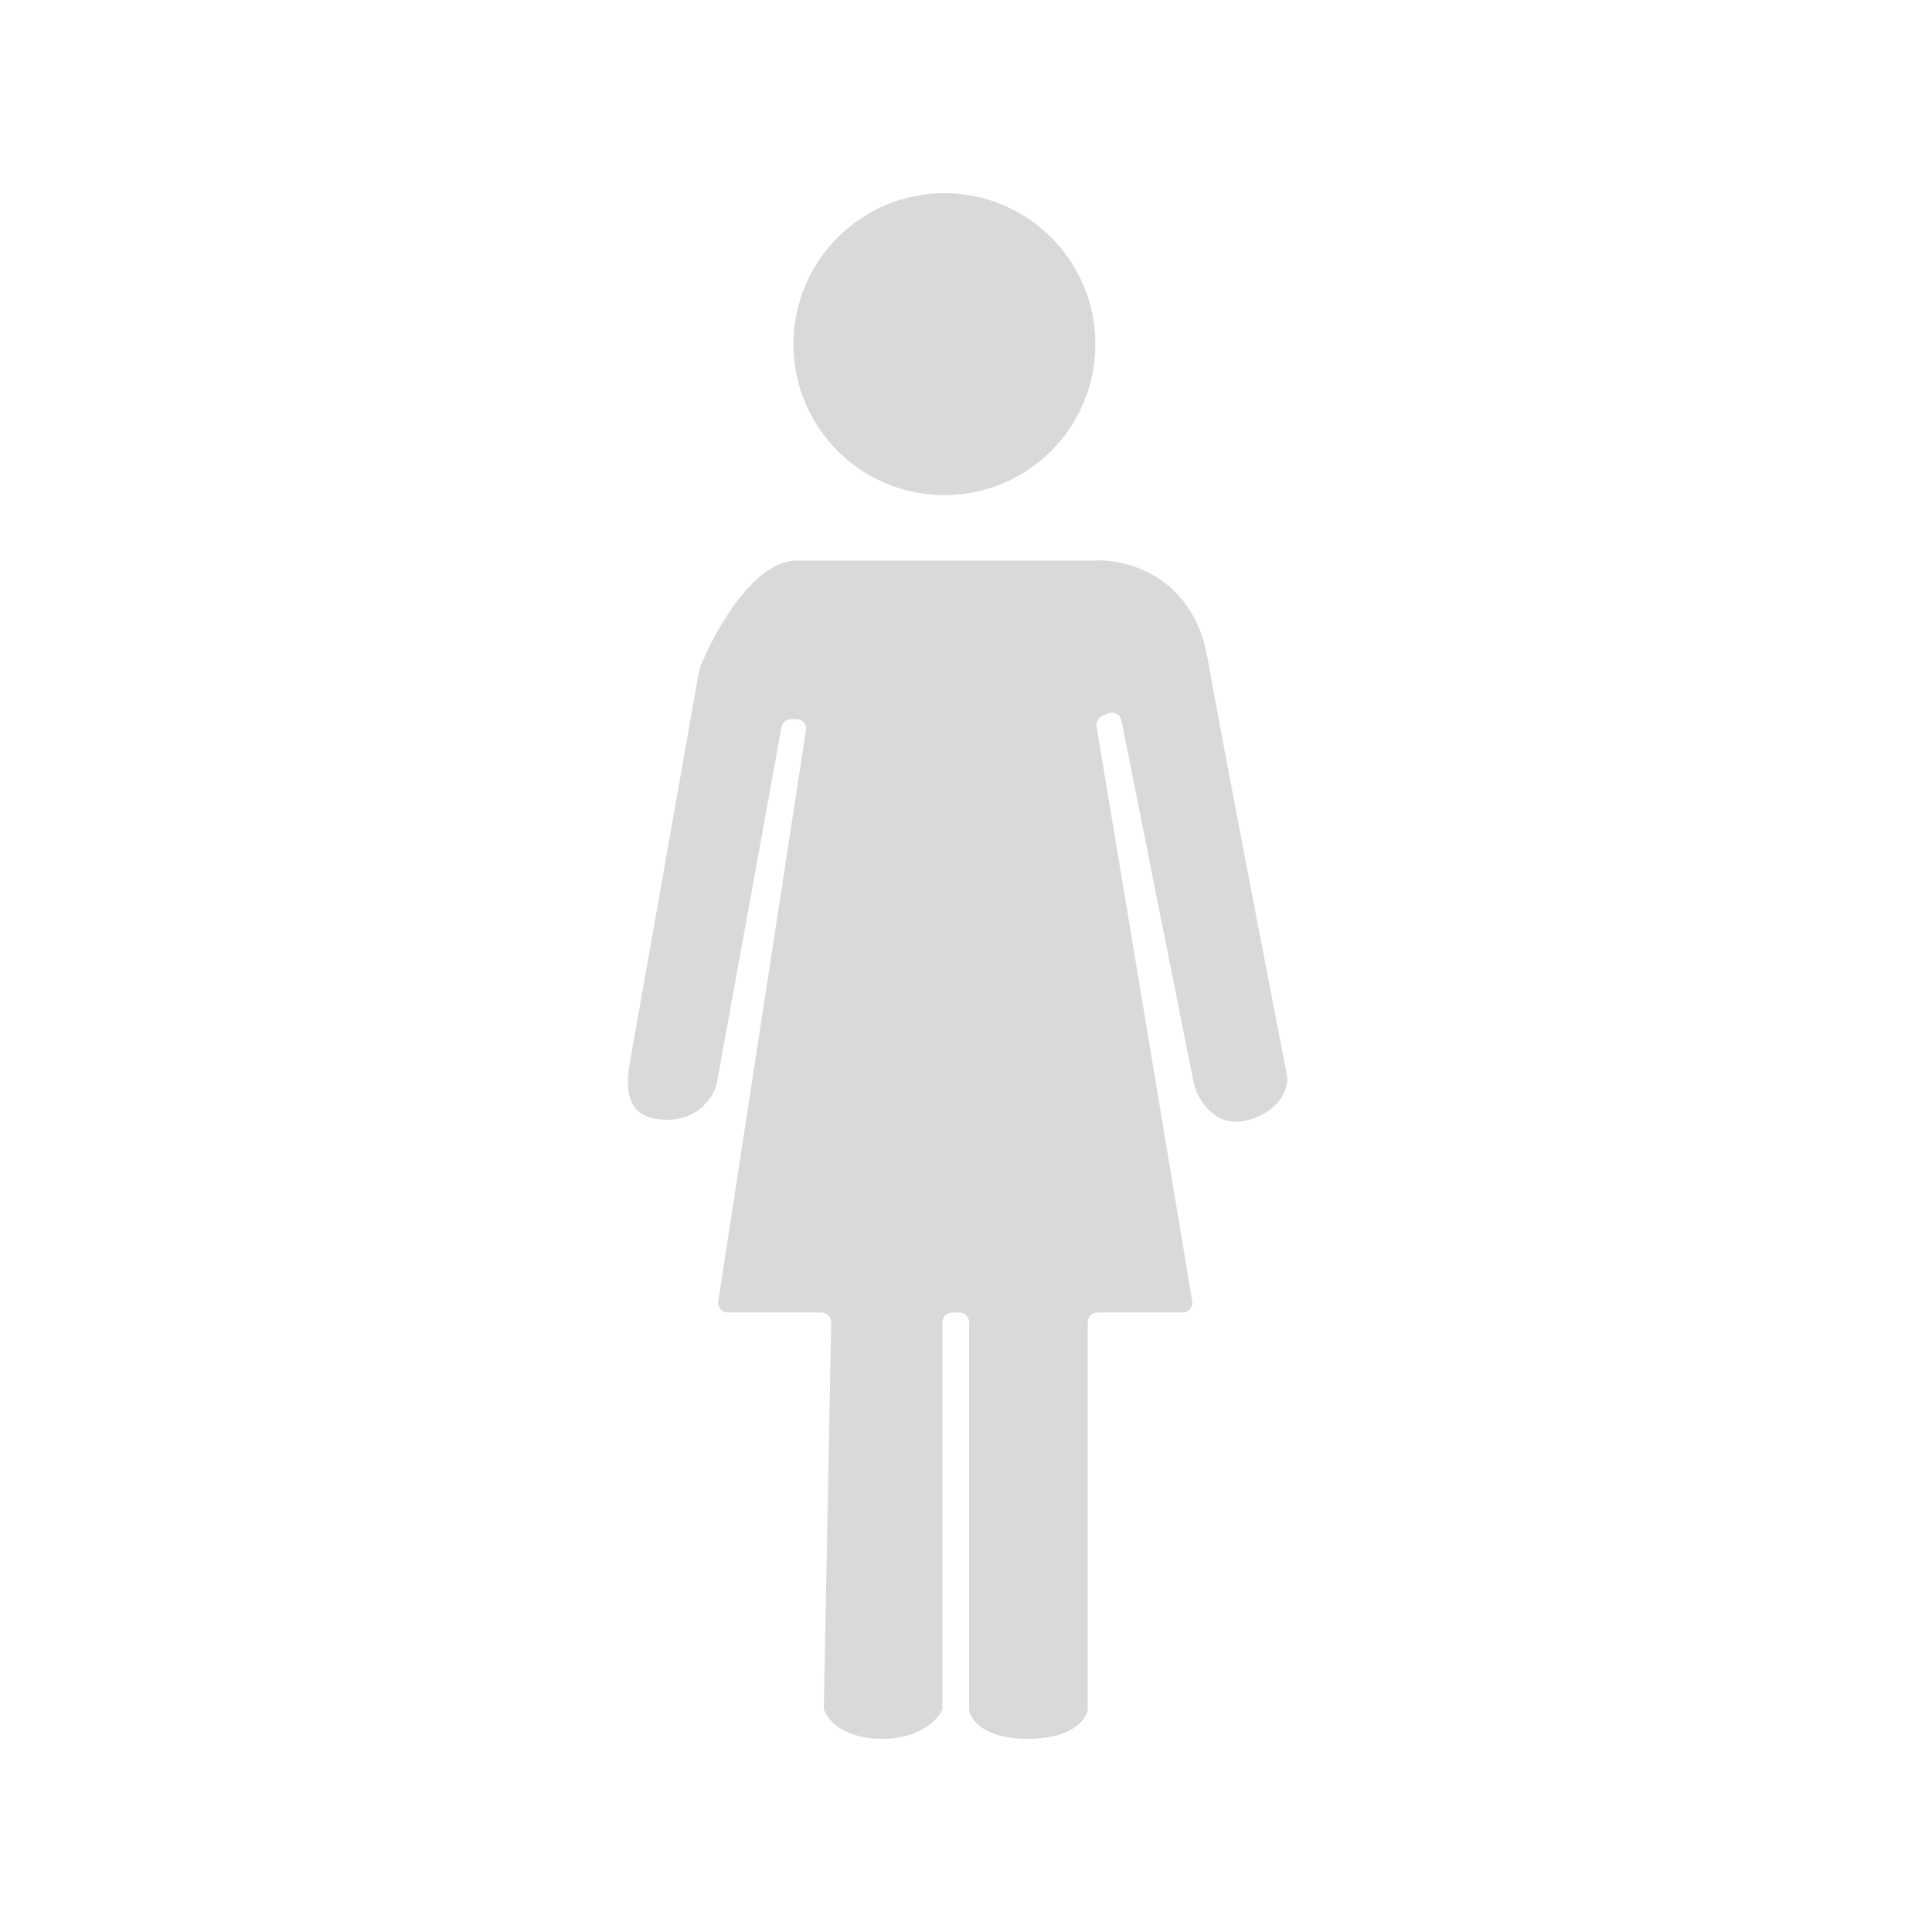 <svg width="80" height="80" viewBox="0 0 80 80" fill="none" xmlns="http://www.w3.org/2000/svg">
<path d="M45.355 23.21H39.694H33.011C31.202 23.21 29.579 26.149 28.977 27.655C28.967 27.68 28.96 27.704 28.955 27.731C28.075 32.725 26.281 42.894 26.092 43.929C25.857 45.226 25.974 46.367 27.626 46.367C28.947 46.367 29.539 45.397 29.67 44.912L32.361 30.108C32.396 29.916 32.564 29.776 32.76 29.776H32.971C33.22 29.776 33.41 29.997 33.372 30.243L29.742 53.88C29.704 54.126 29.894 54.347 30.142 54.347H34.013C34.24 54.347 34.423 54.534 34.419 54.761L34.113 70.713C34.113 70.758 34.118 70.803 34.136 70.844C34.311 71.266 34.986 72 36.51 72C38.022 72 38.768 71.278 38.991 70.855C39.016 70.807 39.026 70.754 39.026 70.7V54.753C39.026 54.529 39.208 54.347 39.432 54.347H39.721C39.945 54.347 40.127 54.529 40.127 54.753V70.781C40.166 71.188 40.709 72 42.564 72C44.42 72 44.989 71.188 45.041 70.781V54.753C45.041 54.529 45.222 54.347 45.446 54.347H48.965C49.216 54.347 49.407 54.123 49.365 53.876L45.407 30.086C45.377 29.904 45.474 29.723 45.644 29.649L45.876 29.547C46.113 29.442 46.386 29.584 46.437 29.838L49.444 44.912C49.627 45.567 50.34 46.775 51.724 46.367C53.108 45.958 53.349 44.99 53.297 44.558C52.445 40.181 50.592 30.585 49.994 27.22C49.397 23.855 46.653 23.144 45.355 23.21Z" fill="#D9D9D9"/>
<path d="M45.357 14.251C45.357 17.704 42.558 20.503 39.106 20.503C35.653 20.503 32.855 17.704 32.855 14.251C32.855 10.799 35.653 8 39.106 8C42.558 8 45.357 10.799 45.357 14.251Z" fill="#D9D9D9"/>
</svg>
